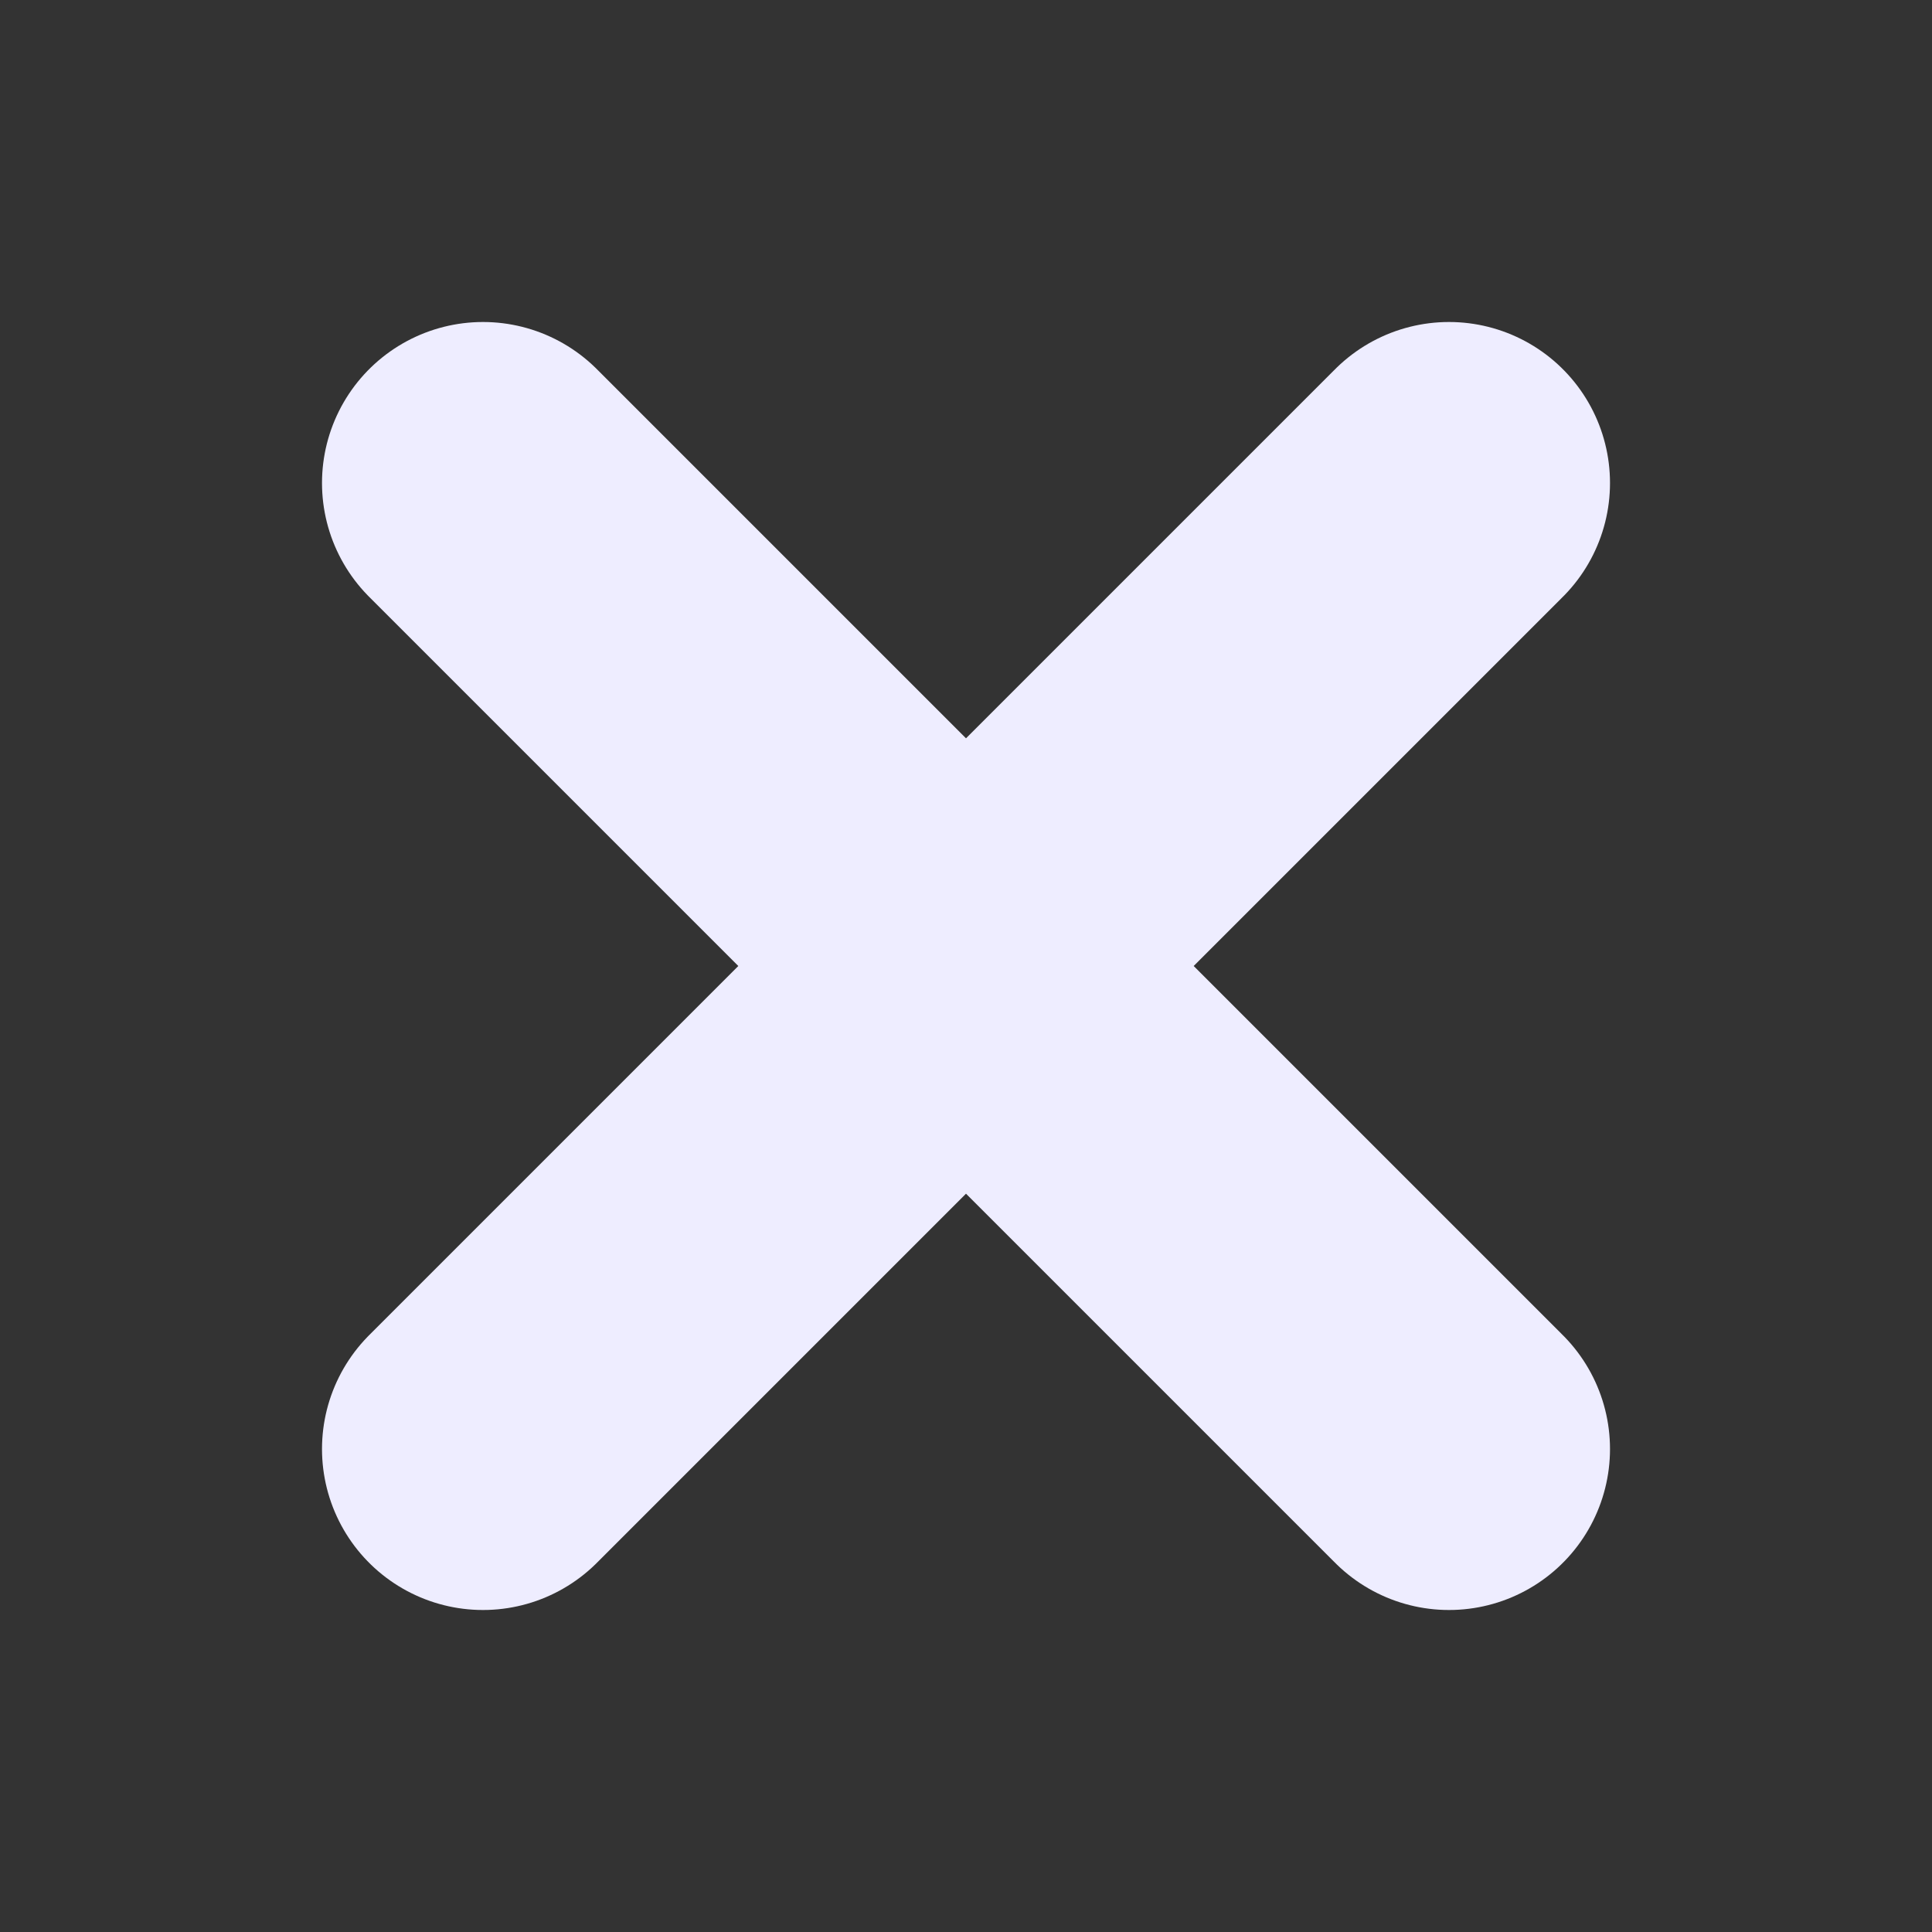 <svg width="12" height="12" viewBox="0 0 12 12" fill="none" xmlns="http://www.w3.org/2000/svg">
<rect x="0" y="0" width="12" height="12" fill="#333333" stroke="none"/>
<g id="xmark">
<path id="Icon" d="M3 3L9 9M9 3L3 9" stroke="#EEEDFF" stroke-width="2" stroke-linecap="round" stroke-linejoin="round"/>
</g>
</svg>
